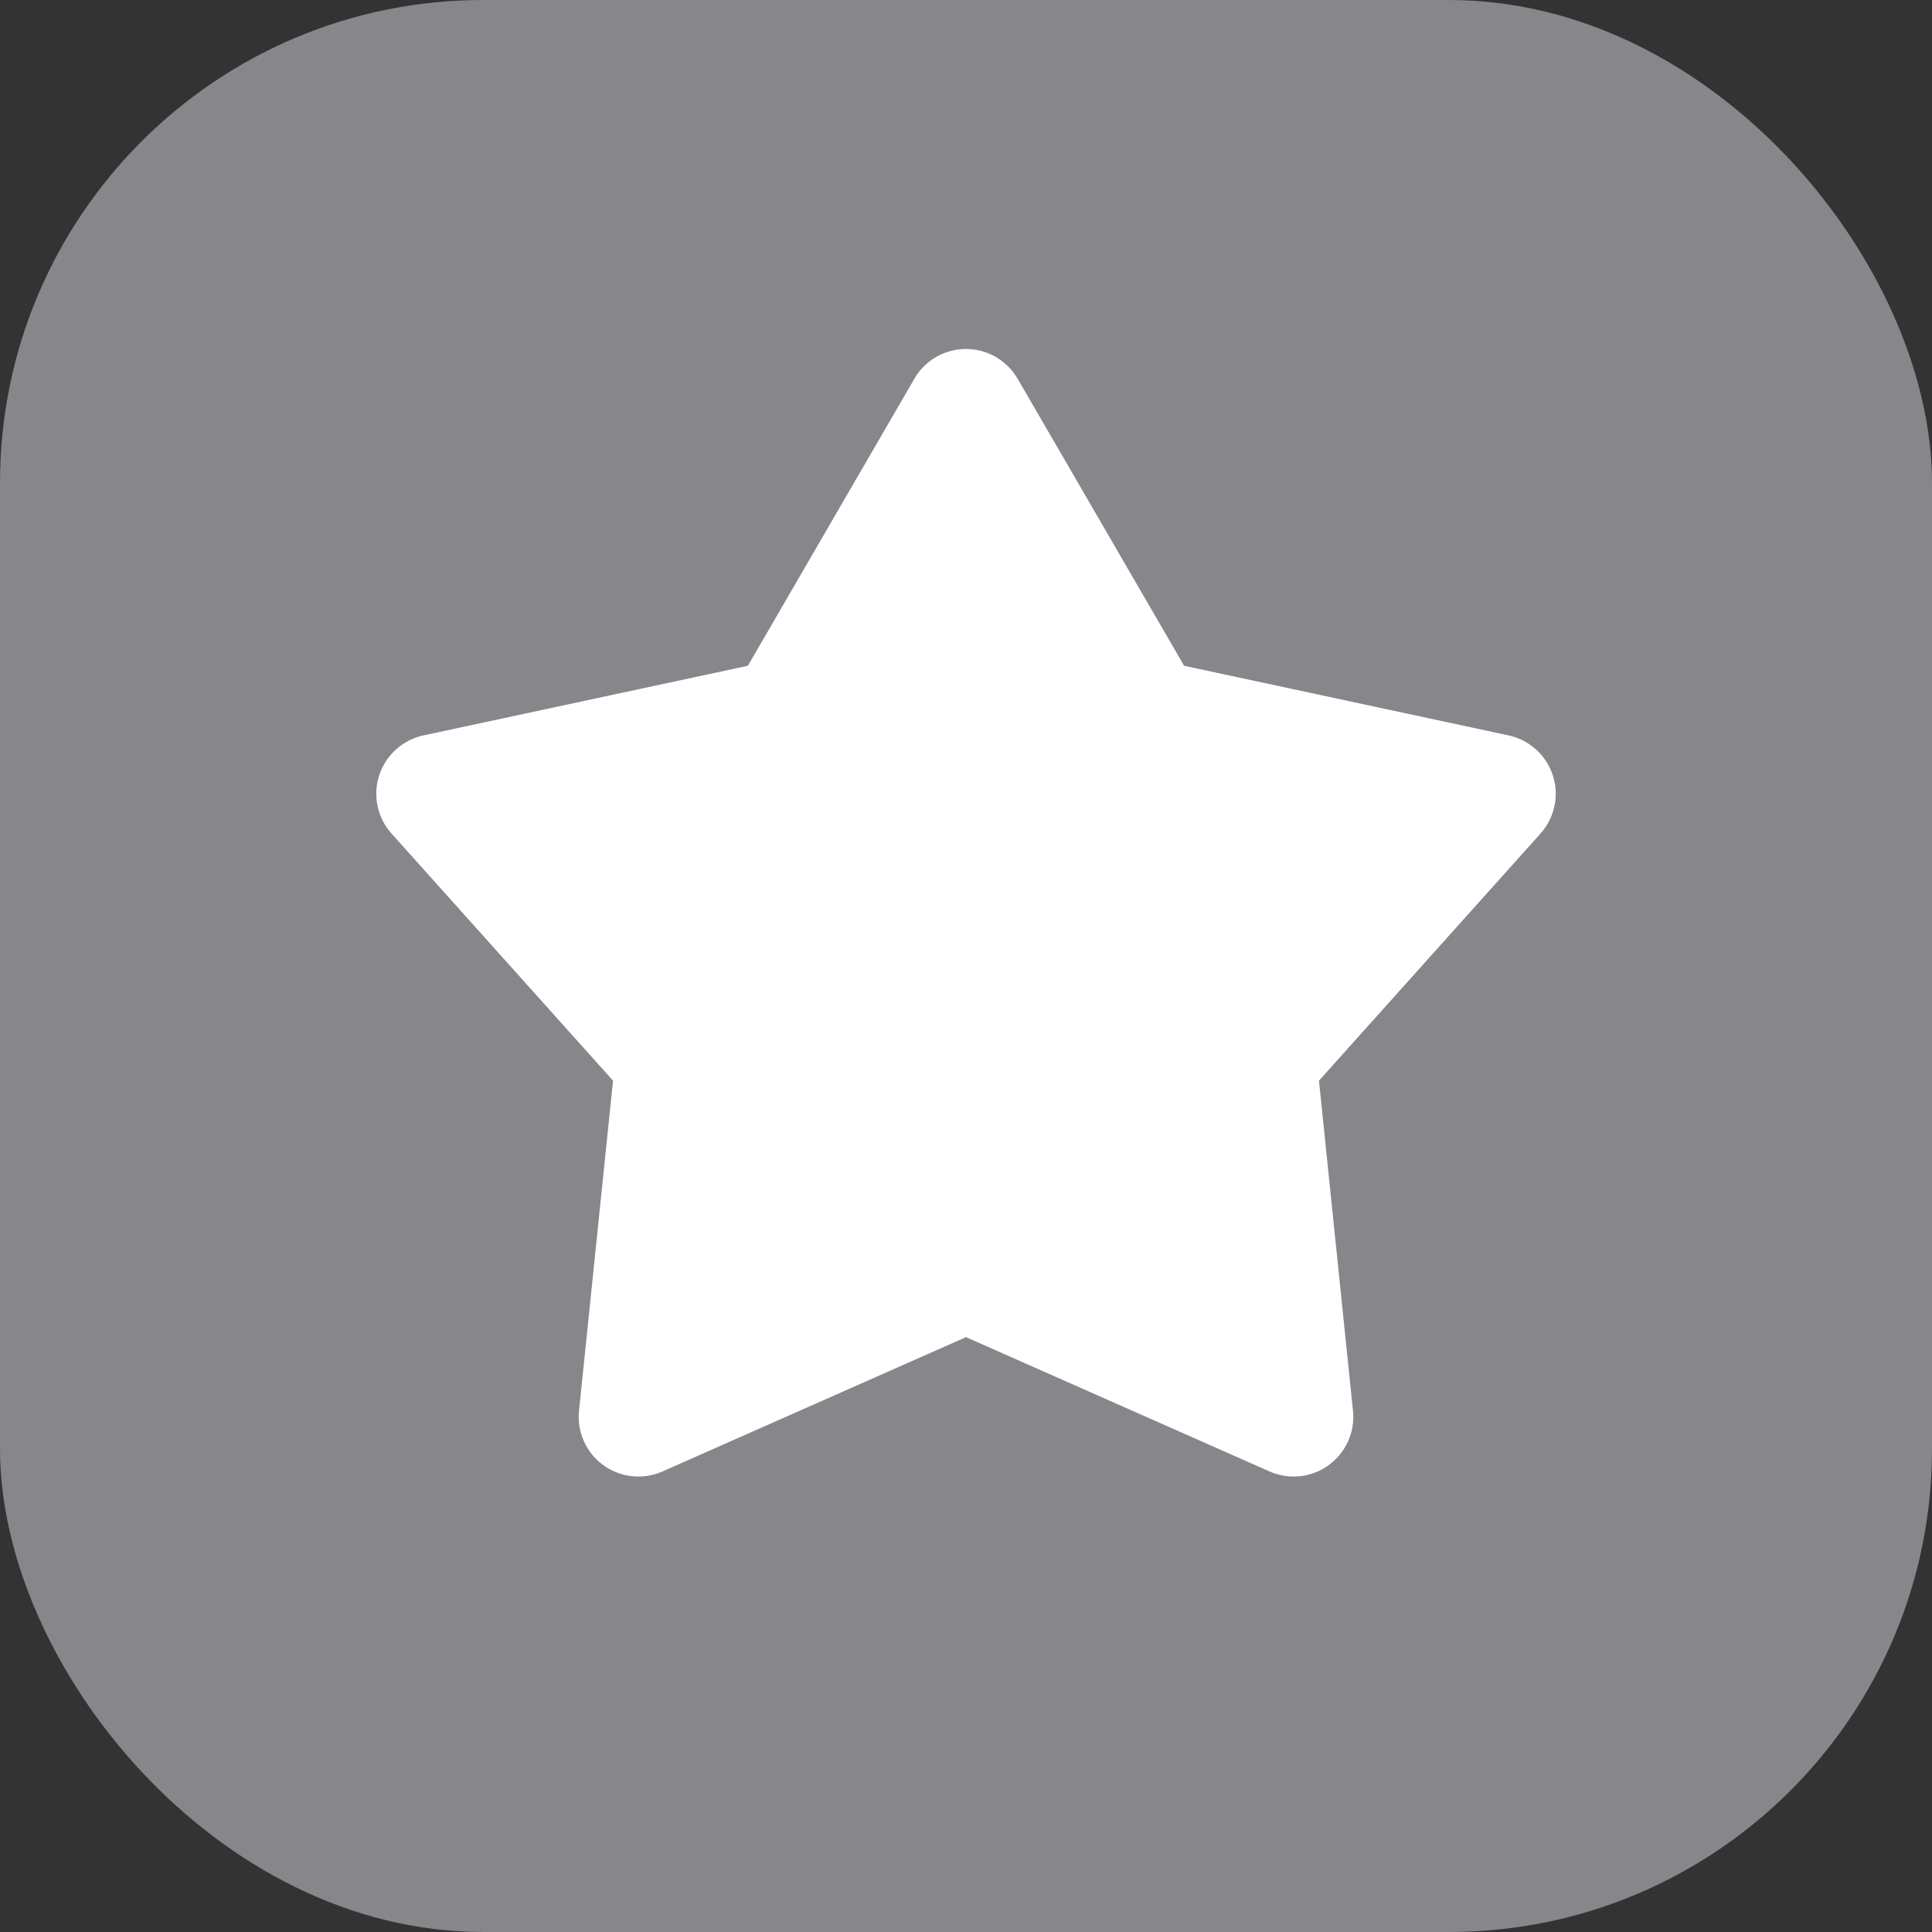 <?xml version="1.0" encoding="UTF-8"?>
<svg width="20px" height="20px" viewBox="0 0 20 20" version="1.1" xmlns="http://www.w3.org/2000/svg" xmlns:xlink="http://www.w3.org/1999/xlink">
    <rect x="0" y="0" width="20" height="20" fill="#333333" stroke="none"/>
    <title>8FC24611-6AAE-45FC-B895-AD1A4A26C2A1</title>
    <g id="Page-1" stroke="none" stroke-width="1" fill="none" fill-rule="evenodd">
        <g id="0-Builder---SEO" transform="translate(-258, -456)">
            <g id="Group-10" transform="translate(242, 50)">
                <g id="language-copy" transform="translate(16, 406)">
                    <rect id="bg-icon-copy-3" fill="#86868B" x="0" y="0" width="20" height="20" rx="5"></rect>
                    <path d="M10,13.842 L6.859,15.232 C6.547,15.37 6.182,15.23 6.044,14.918 C6,14.819 5.983,14.711 5.994,14.604 L6.346,11.187 L6.346,11.187 L4.053,8.629 C3.825,8.375 3.847,7.985 4.101,7.757 C4.181,7.685 4.278,7.636 4.383,7.613 L7.742,6.892 L7.742,6.892 L9.466,3.92 C9.637,3.625 10.015,3.525 10.31,3.696 C10.403,3.75 10.48,3.828 10.534,3.92 L12.258,6.892 L12.258,6.892 L15.617,7.613 C15.95,7.685 16.163,8.013 16.091,8.347 C16.068,8.452 16.019,8.549 15.947,8.629 L13.654,11.187 L13.654,11.187 L14.006,14.604 C14.041,14.944 13.794,15.247 13.454,15.282 C13.347,15.293 13.24,15.276 13.141,15.232 L10,13.842 L10,13.842 Z" id="Star" fill="#FFFFFF"></path>
                </g>
            </g>
        </g>
    </g>
</svg>

